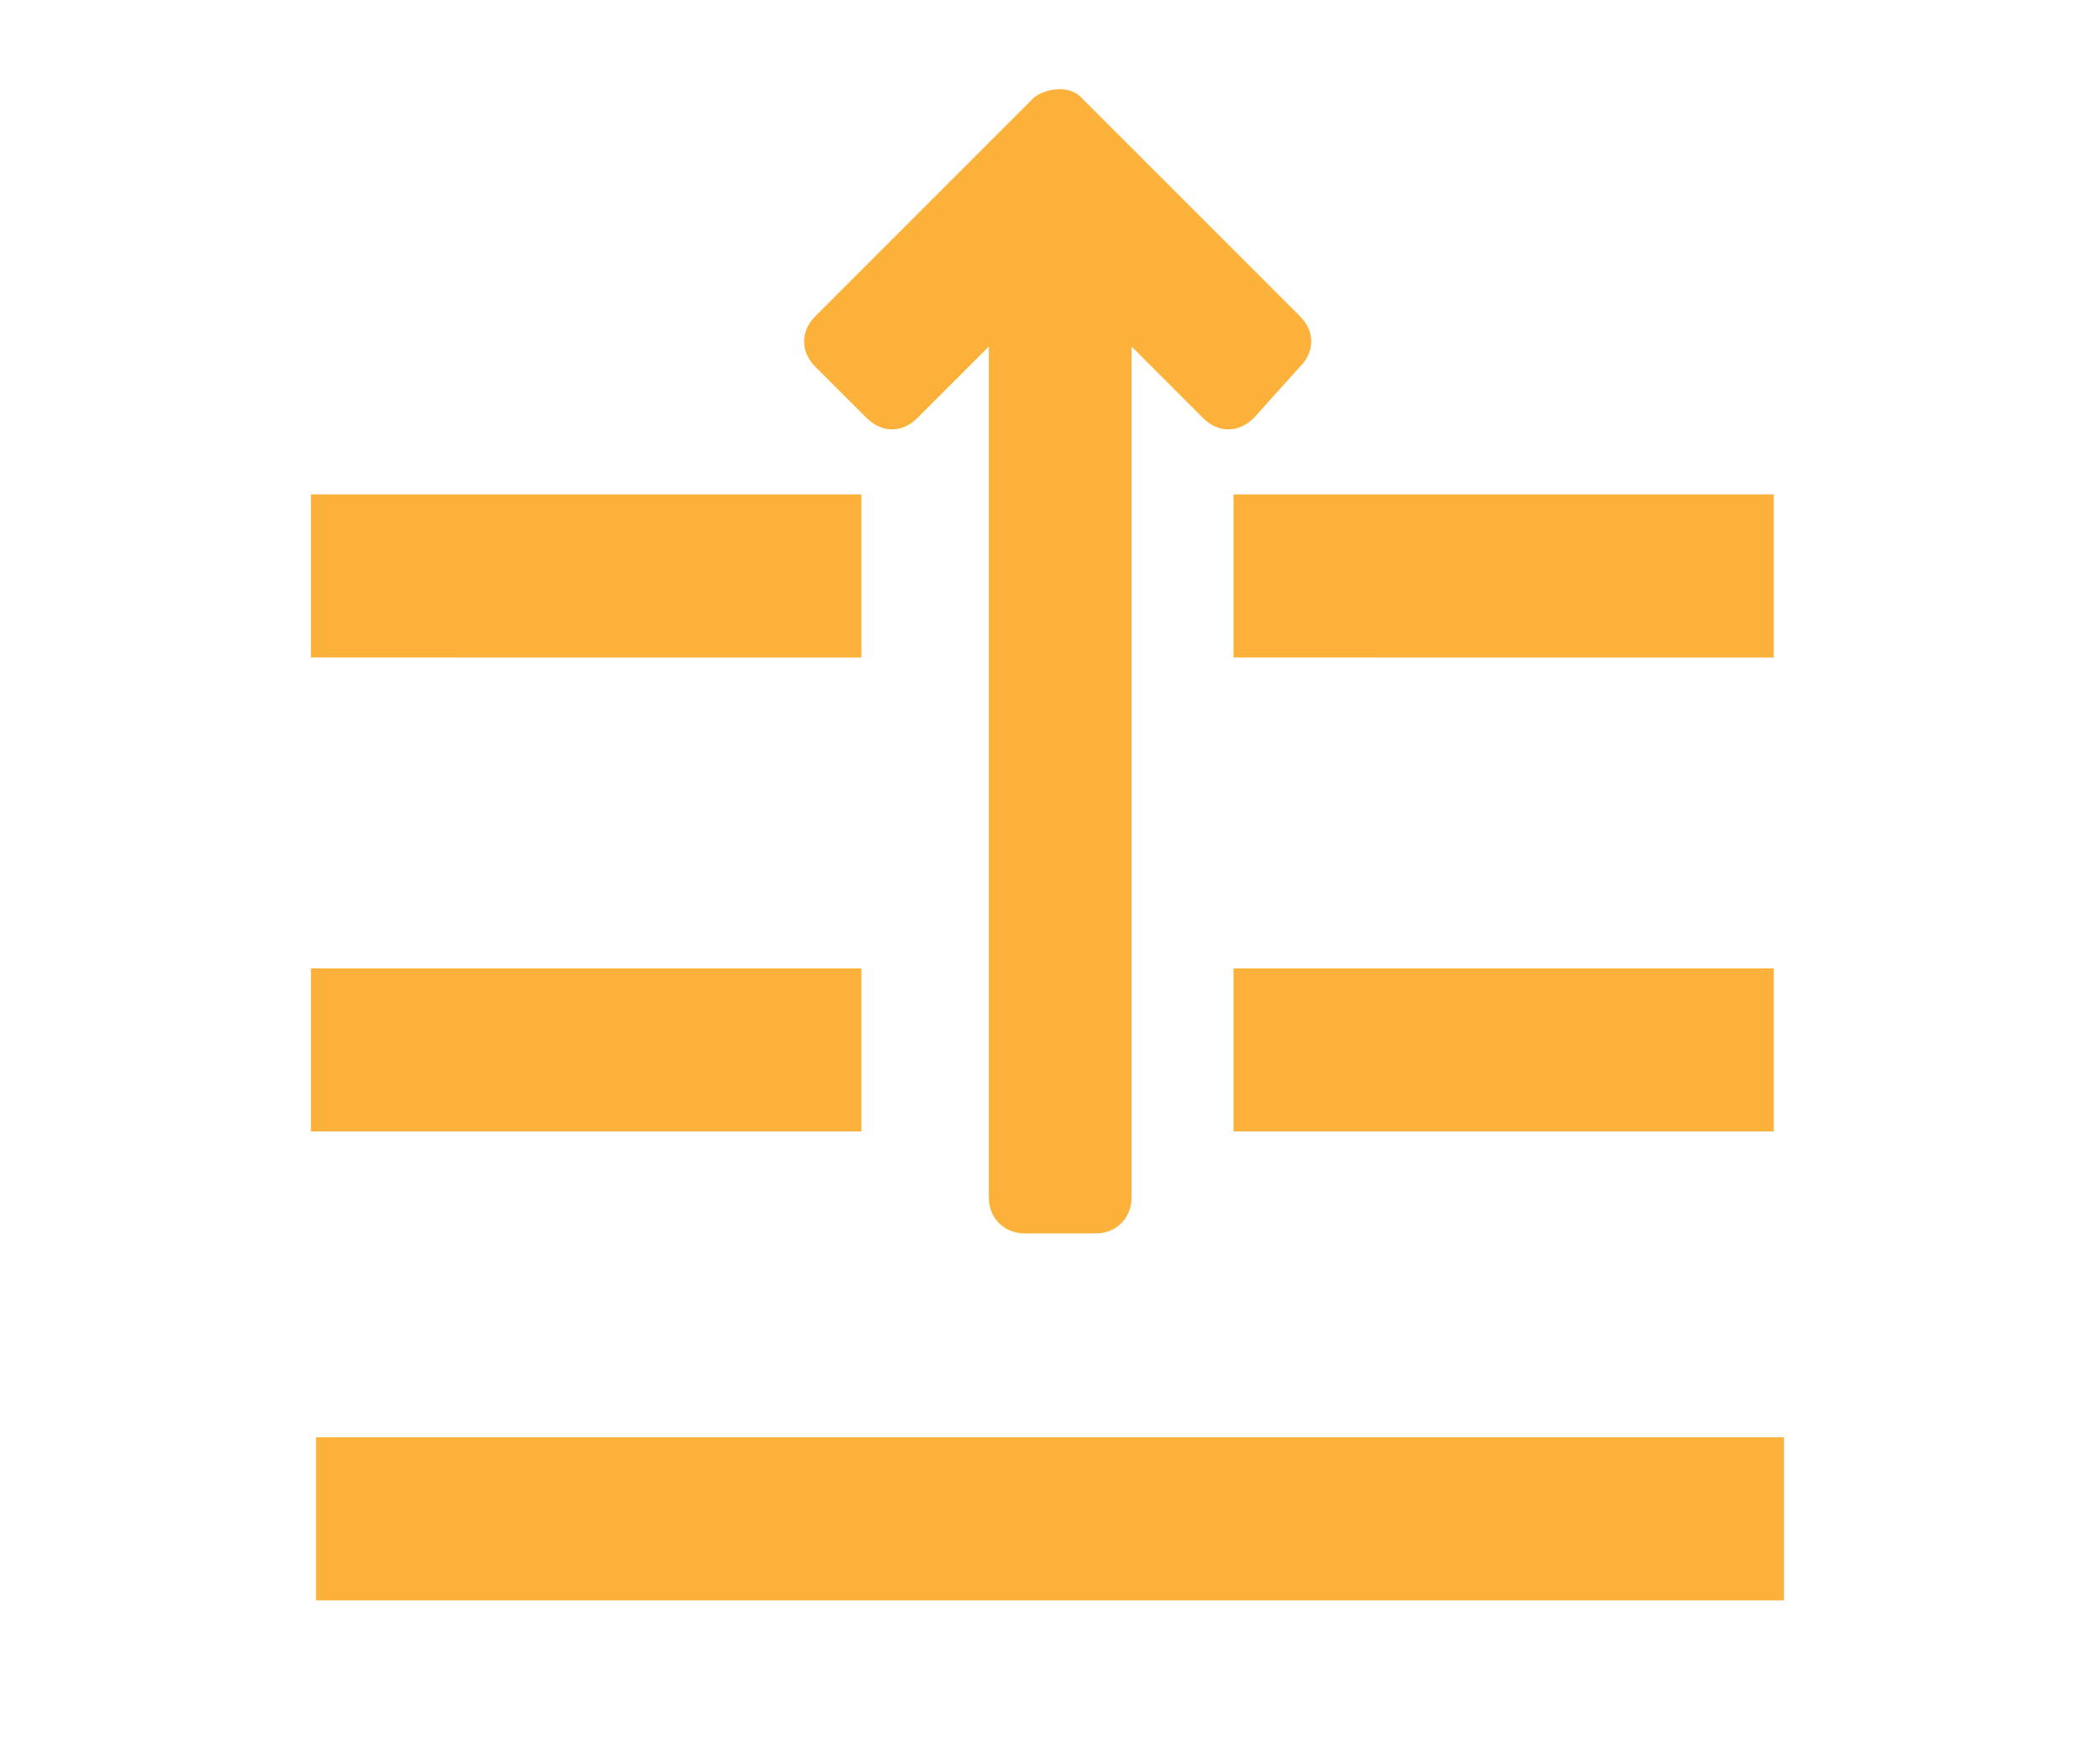 <svg id="Layer_1" xmlns="http://www.w3.org/2000/svg" viewBox="0 0 41.2 34.5"><style>.st0{fill:#fcb23a}</style><path id="XMLID_366_" class="st0" d="M6.2 28.2H35v3.2H6.2z"/><path id="XMLID_374_" class="st0" d="M25.5 7.2c.3-.3.3-.7 0-1l-2.8-2.8-1.5-1.5c-.2-.2-.6-.2-.9 0l-1.5 1.5L16 6.2c-.3.3-.3.7 0 1l1 1c.3.3.7.3 1 0l1.4-1.4v16.7c0 .4.3.7.7.7h1.4c.4 0 .7-.3.7-.7V6.8l1.4 1.4c.3.3.7.3 1 0l.9-1z"/><g id="XMLID_369_"><path id="XMLID_371_" class="st0" d="M6.1 19h10.8v3.2H6.1z"/><path id="XMLID_377_" class="st0" d="M24.2 19h10.6v3.2H24.2z"/></g><g id="XMLID_372_"><path id="XMLID_373_" class="st0" d="M24.2 9.7h10.6v3.2H24.2z"/><path id="XMLID_375_" class="st0" d="M6.1 9.7h10.8v3.2H6.1z"/></g></svg>